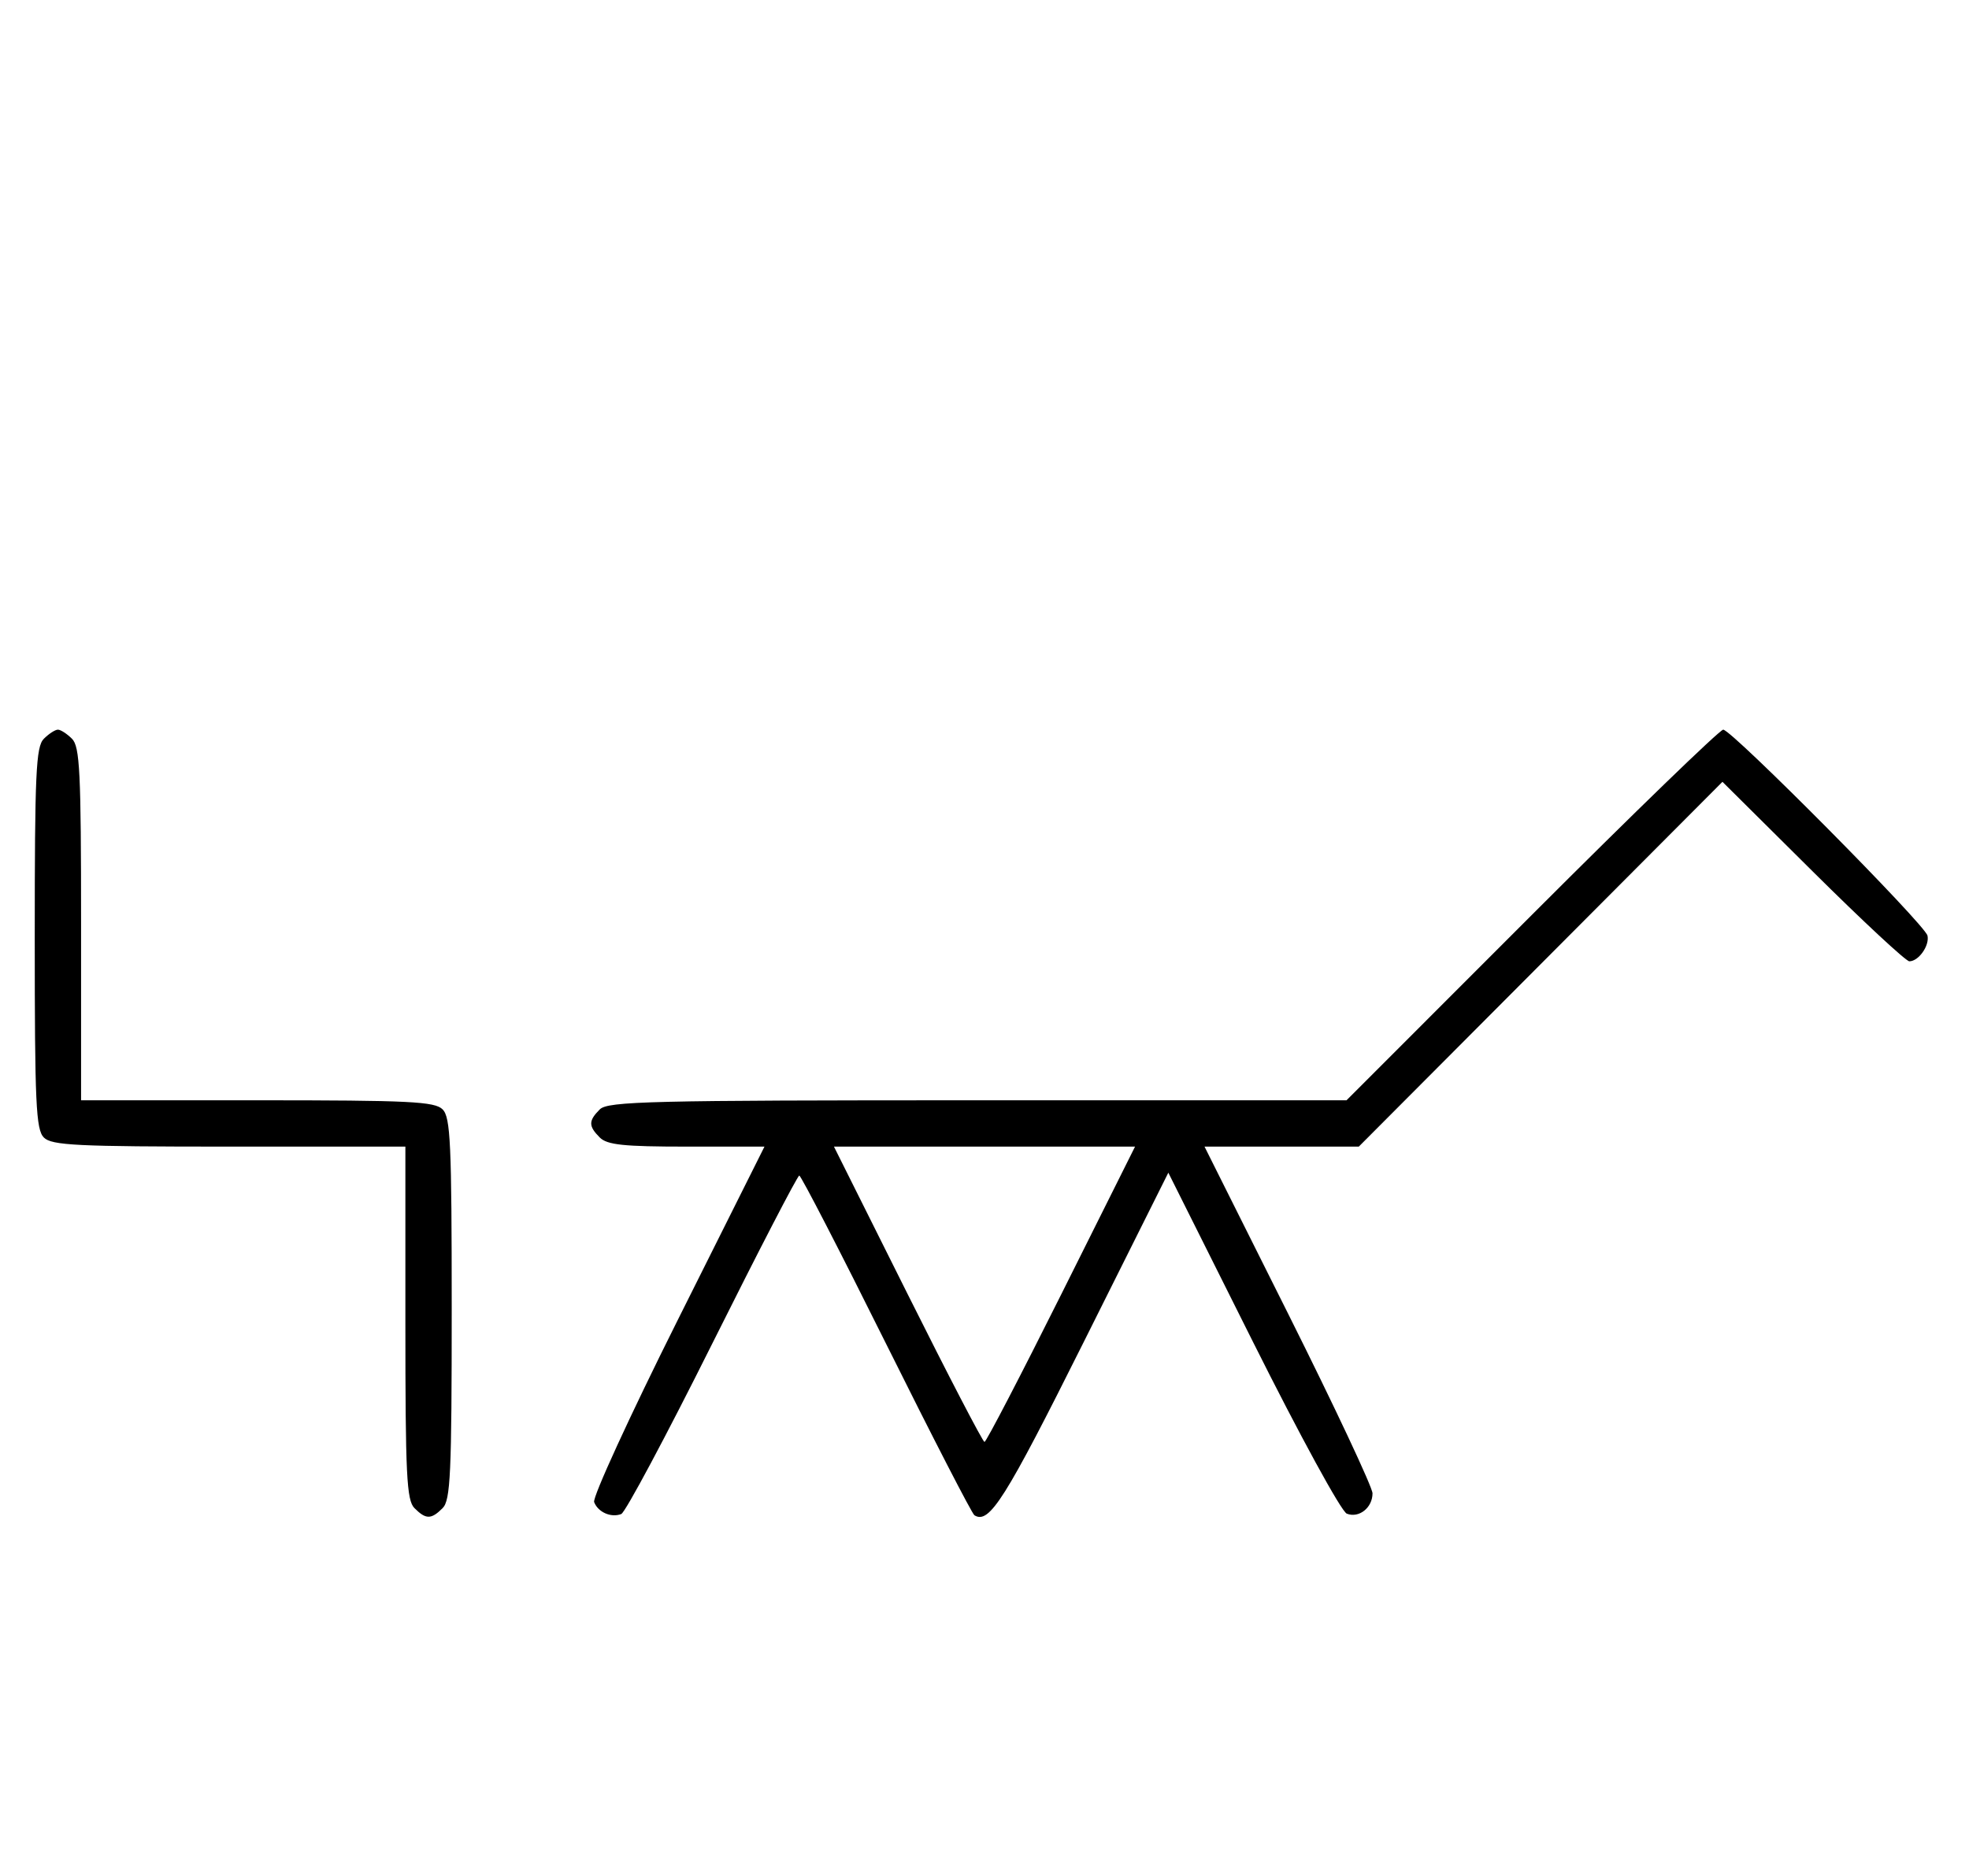 <svg xmlns="http://www.w3.org/2000/svg" width="340" height="324" viewBox="0 0 340 324" version="1.1">
	<path d="M 7.571 127.571 C 6.207 128.936, 6 133.463, 6 162 C 6 190.537, 6.207 195.064, 7.571 196.429 C 8.931 197.788, 13.242 198, 39.571 198 L 70 198 70 228.429 C 70 254.758, 70.212 259.069, 71.571 260.429 C 73.545 262.402, 74.455 262.402, 76.429 260.429 C 77.793 259.064, 78 254.537, 78 226 C 78 197.463, 77.793 192.936, 76.429 191.571 C 75.069 190.212, 70.758 190, 44.429 190 L 14 190 14 159.571 C 14 133.242, 13.788 128.931, 12.429 127.571 C 11.564 126.707, 10.471 126, 10 126 C 9.529 126, 8.436 126.707, 7.571 127.571 M 264.500 158 L 232.512 190 168.827 190 C 112.266 190, 104.967 190.176, 103.571 191.571 C 101.598 193.545, 101.598 194.455, 103.571 196.429 C 104.844 197.701, 107.697 198, 118.575 198 L 132.006 198 117.020 227.961 C 108.777 244.439, 102.285 258.580, 102.594 259.384 C 103.265 261.133, 105.512 262.125, 107.274 261.448 C 107.975 261.180, 115.056 247.919, 123.010 231.980 C 130.964 216.041, 137.717 203, 138.016 203 C 138.315 203, 145.071 216.093, 153.030 232.095 C 160.988 248.098, 167.842 261.402, 168.259 261.660 C 170.831 263.250, 173.526 258.979, 187.125 231.762 L 201.744 202.502 216.310 231.620 C 224.485 247.962, 231.617 261.023, 232.565 261.386 C 234.679 262.198, 237 260.358, 237 257.871 C 237 256.835, 230.473 242.940, 222.497 226.993 L 207.993 198 221.313 198 L 234.632 198 266.029 166.502 L 297.427 135.005 313.034 150.502 C 321.618 159.026, 329.117 166, 329.698 166 C 331.296 166, 333.209 163.296, 332.833 161.570 C 332.419 159.669, 299.030 126, 297.559 126 C 296.970 126, 282.094 140.400, 264.500 158 M 156.743 223.500 C 163.750 237.525, 169.715 249, 170 249 C 170.285 249, 176.250 237.525, 183.257 223.500 L 195.995 198 170 198 L 144.005 198 156.743 223.500 " stroke="none" fill="black" fill-rule="evenodd"/>
</svg>
